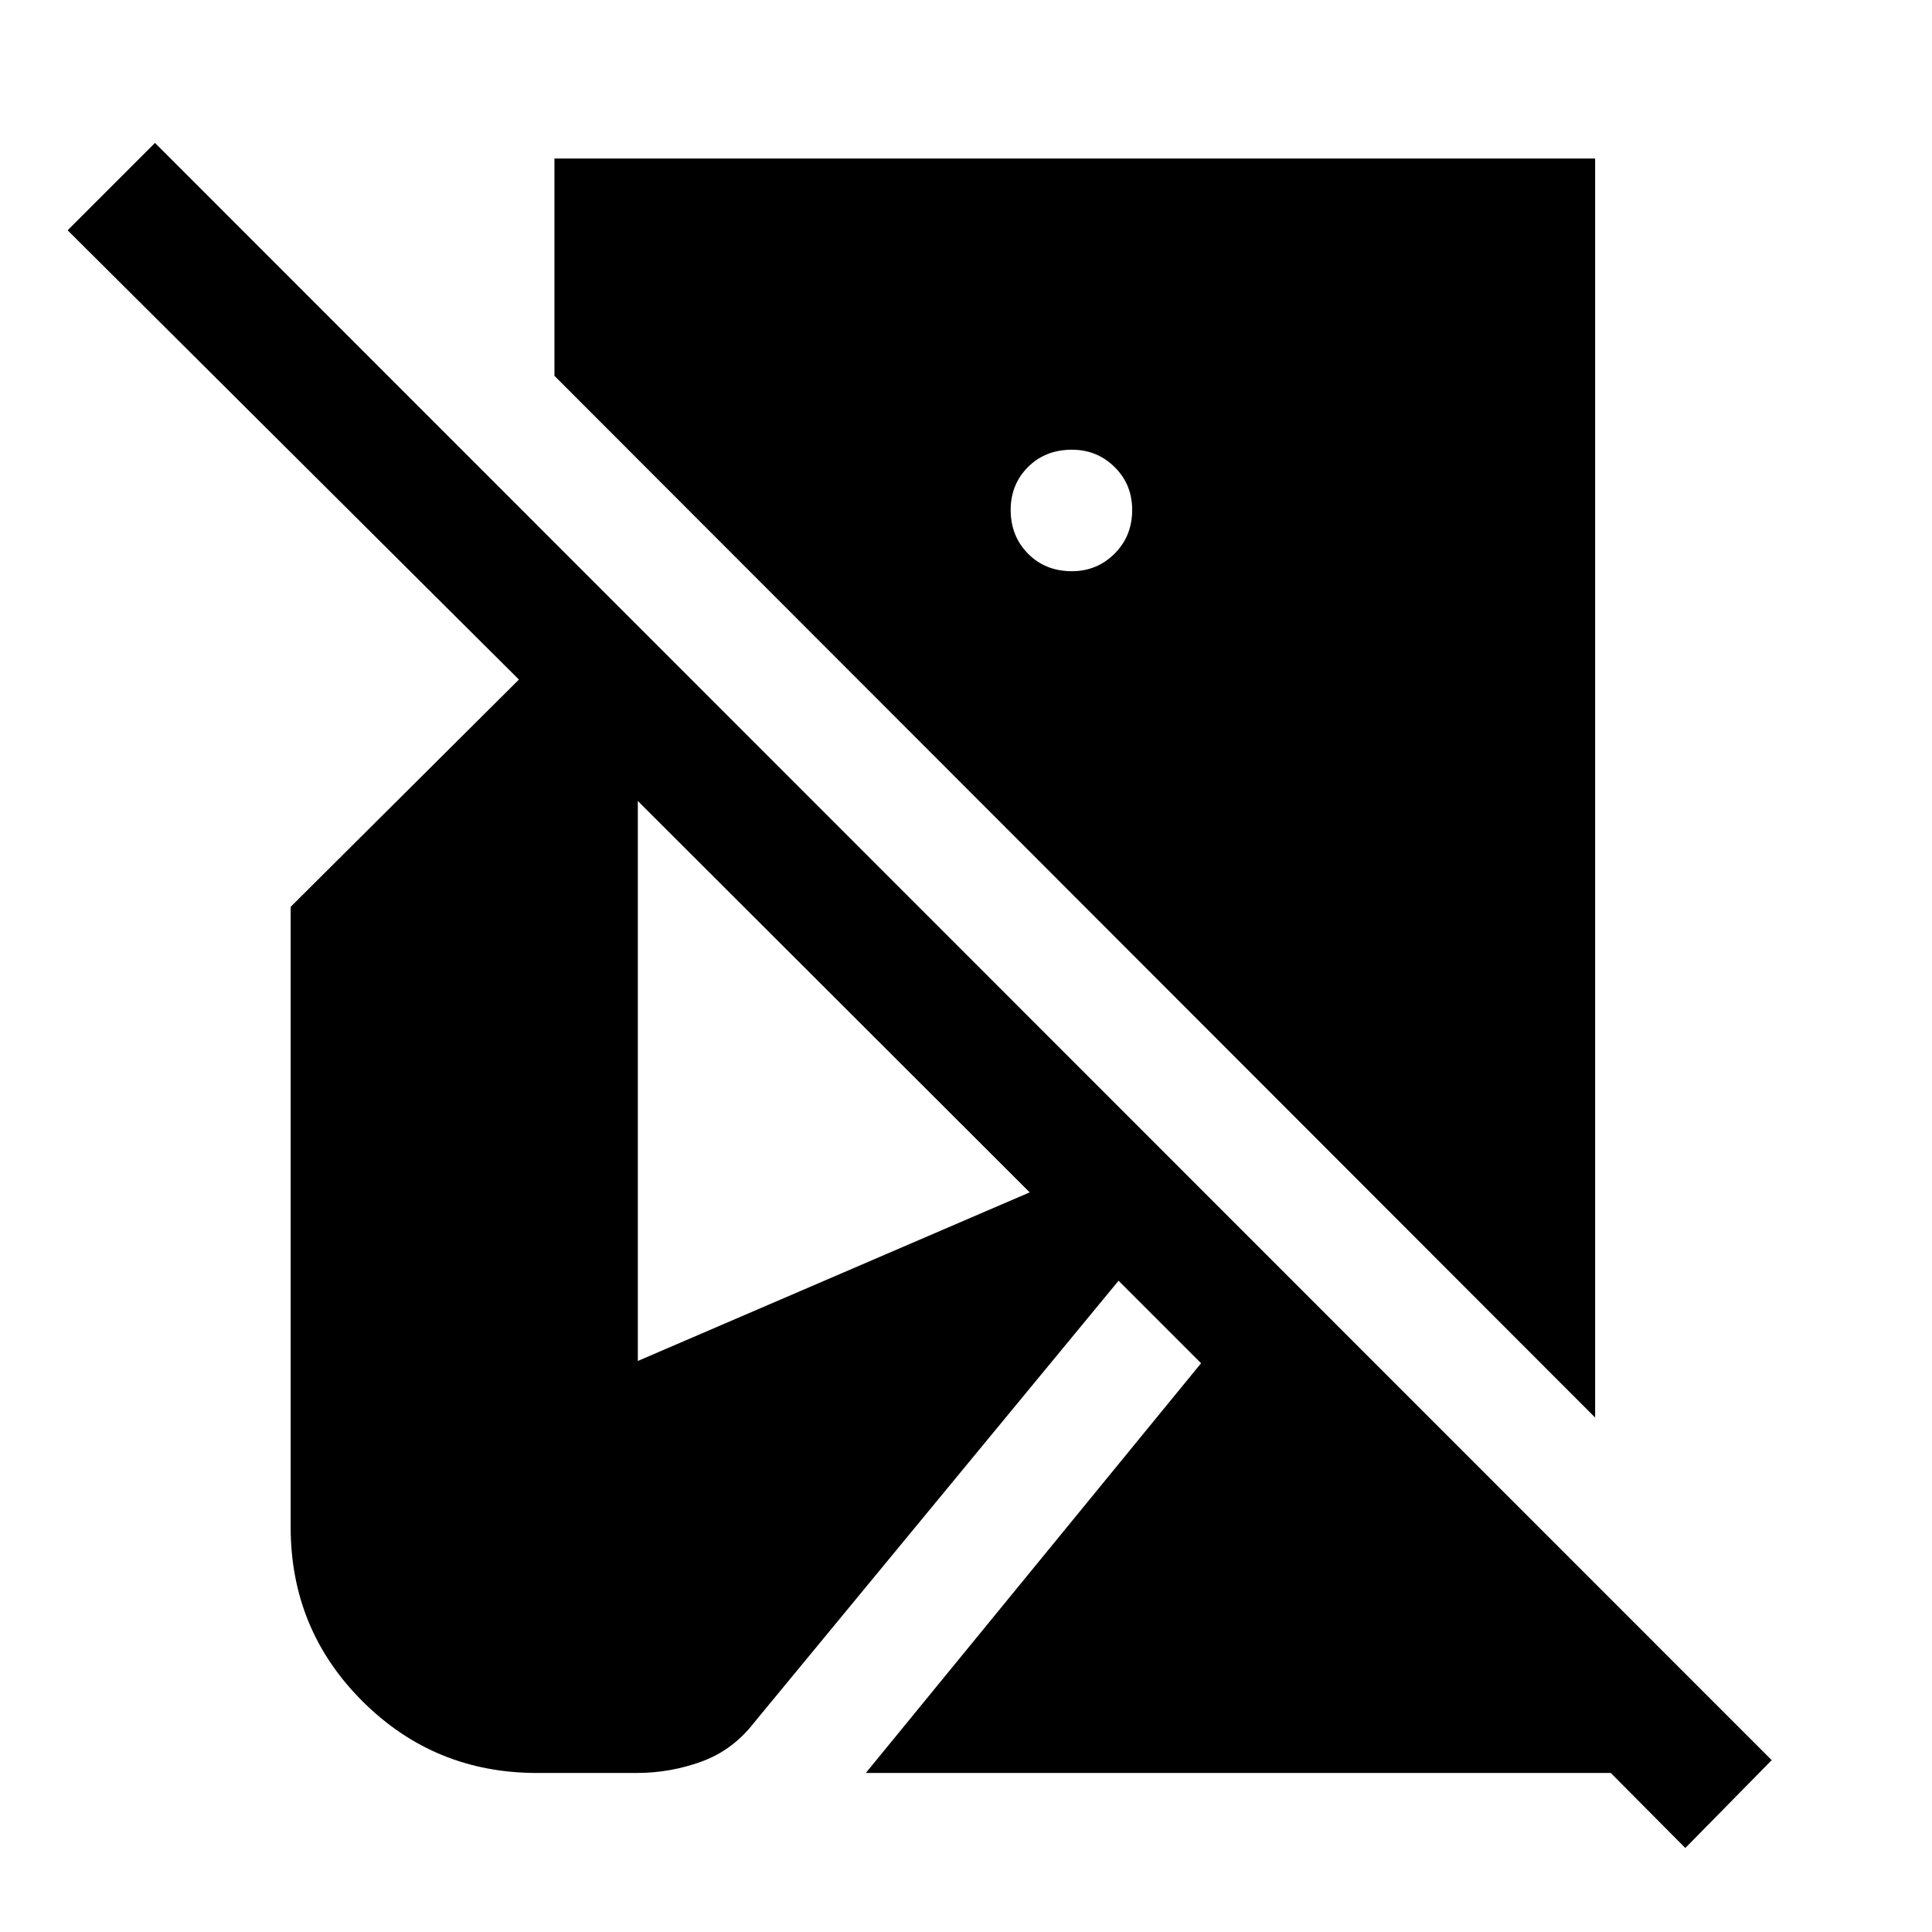 <svg xmlns="http://www.w3.org/2000/svg" height="48" viewBox="0 -960 960 960" width="48"><path d="m837.43-41.74-37.04-37.28H430.22L596.8-282.61l-41-41-181.32 219.85q-10.5 13.48-25.98 19.11-15.48 5.63-32.22 5.63h-49.45q-50.96 0-86.68-35.6-35.72-35.6-35.72-86.55v-308.24l113.42-112.92L33.61-845.57l43.41-43.41L880.35-85.39l-42.92 43.65Zm-44.82-213.89L275.5-773.24v-107.98h517.11v625.59ZM532.63-676.17q12.48 0 21.21-8.73t8.73-21.71q0-12.72-8.73-21.32-8.73-8.61-21.21-8.61-13.22 0-21.83 8.61-8.6 8.6-8.6 21.32 0 12.98 8.6 21.71 8.61 8.73 21.83 8.73Zm-215.7 392.43 194.72-83.78L316.93-562v278.26Z"/></svg>
